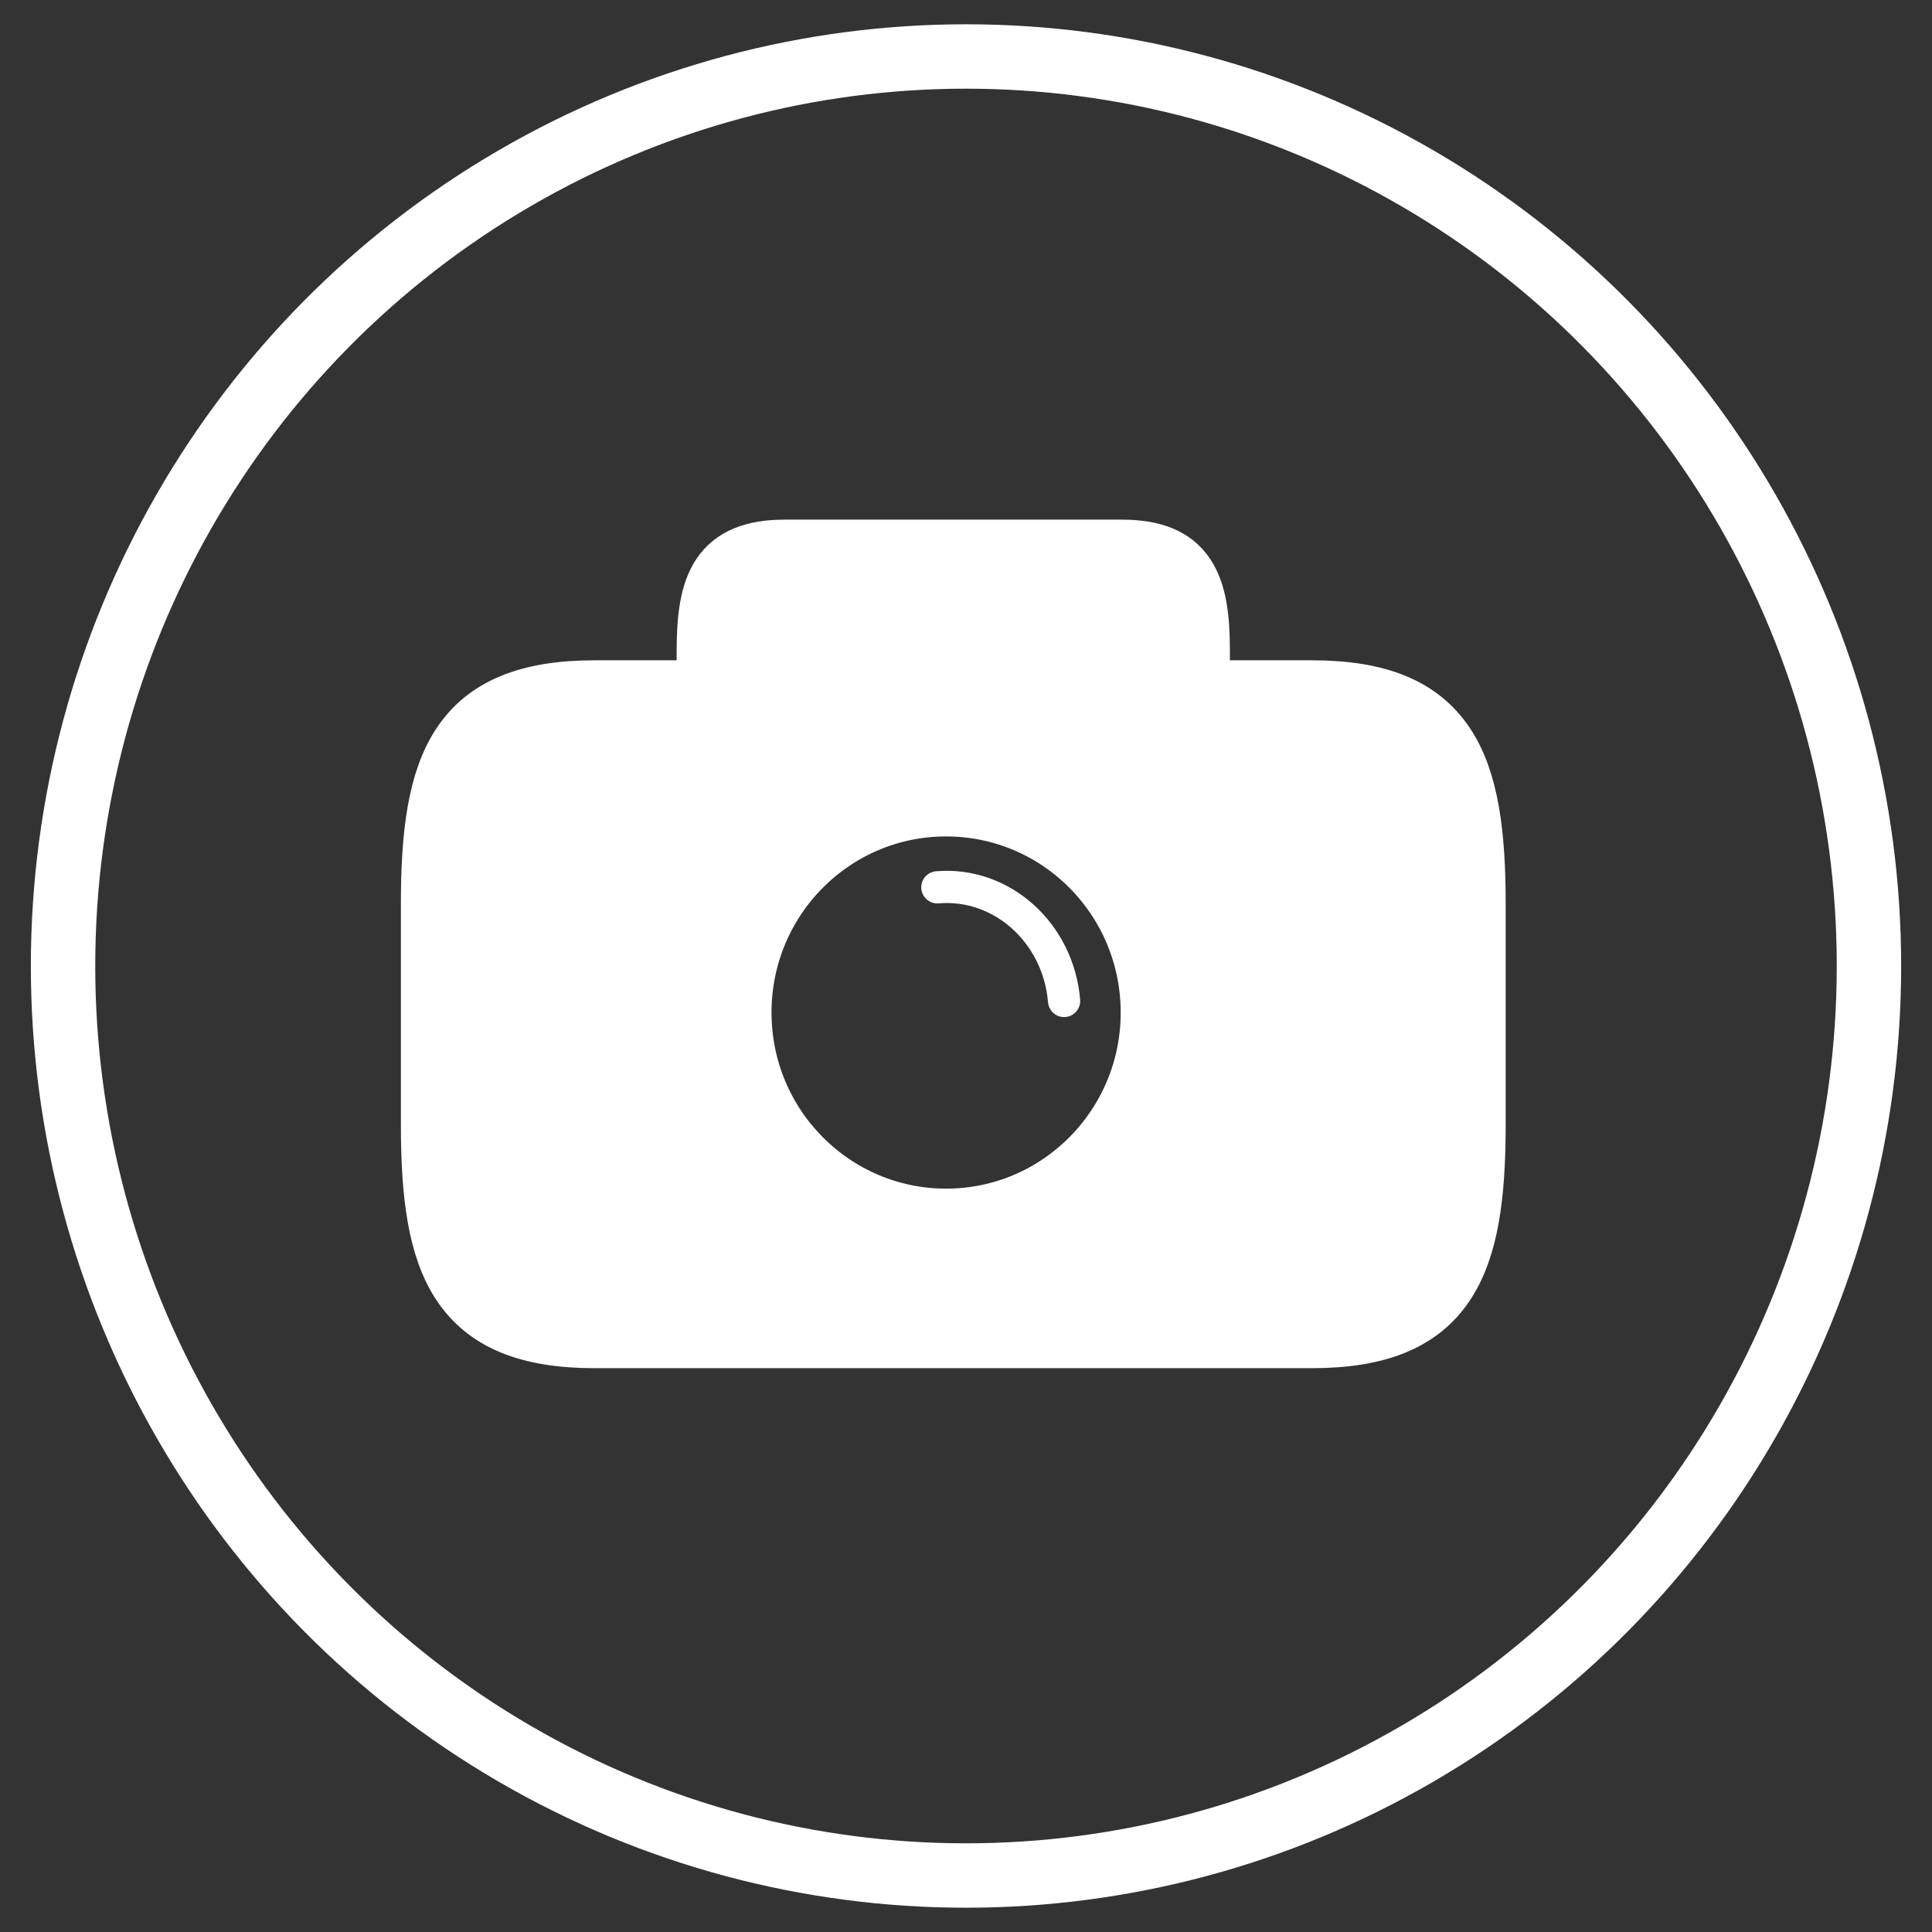 <?xml version="1.0" encoding="utf-8"?>
<!-- Generator: Adobe Illustrator 16.0.0, SVG Export Plug-In . SVG Version: 6.00 Build 0)  -->
<!DOCTYPE svg PUBLIC "-//W3C//DTD SVG 1.1//EN" "http://www.w3.org/Graphics/SVG/1.1/DTD/svg11.dtd">
<svg version="1.1" id="Layer_1" xmlns="http://www.w3.org/2000/svg" xmlns:xlink="http://www.w3.org/1999/xlink" x="0px" y="0px"
	 width="30px" height="30px" viewBox="0 0 30 30" enable-background="new 0 0 30 30" xml:space="preserve">
<rect x="0" y="0" width="30" height="30" fill="#333333" stroke="none"/>
<ellipse fill="none" stroke="#FFFFFF" stroke-miterlimit="10" cx="15" cy="15" rx="14.021" ry="14.123"/>
<path fill="#FFFFFF" stroke="#FFFFFF" stroke-miterlimit="10" d="M22.88,14.029v3.439c0,2.173-0.431,3.277-2.51,3.277H9.234
	c-2.079,0-2.509-1.104-2.509-3.277v-3.439c0-2.171,0.43-3.276,2.509-3.276h1.773v-0.645c0-1.019,0.202-1.539,1.179-1.539h5.234
	c0.977,0,1.178,0.52,1.178,1.539v0.645h1.772C22.449,10.753,22.88,11.858,22.88,14.029z M14.691,12.488
	c-1.774,0-3.211,1.446-3.211,3.235c0,1.785,1.437,3.234,3.211,3.234s3.211-1.449,3.211-3.234
	C17.902,13.934,16.465,12.488,14.691,12.488z"/>
<path fill="none" stroke="#FFFFFF" stroke-width="0.5" stroke-linecap="round" stroke-linejoin="round" stroke-miterlimit="10" d="
	M14.555,13.778c1-0.084,1.88,0.707,1.968,1.765"/>
</svg>
